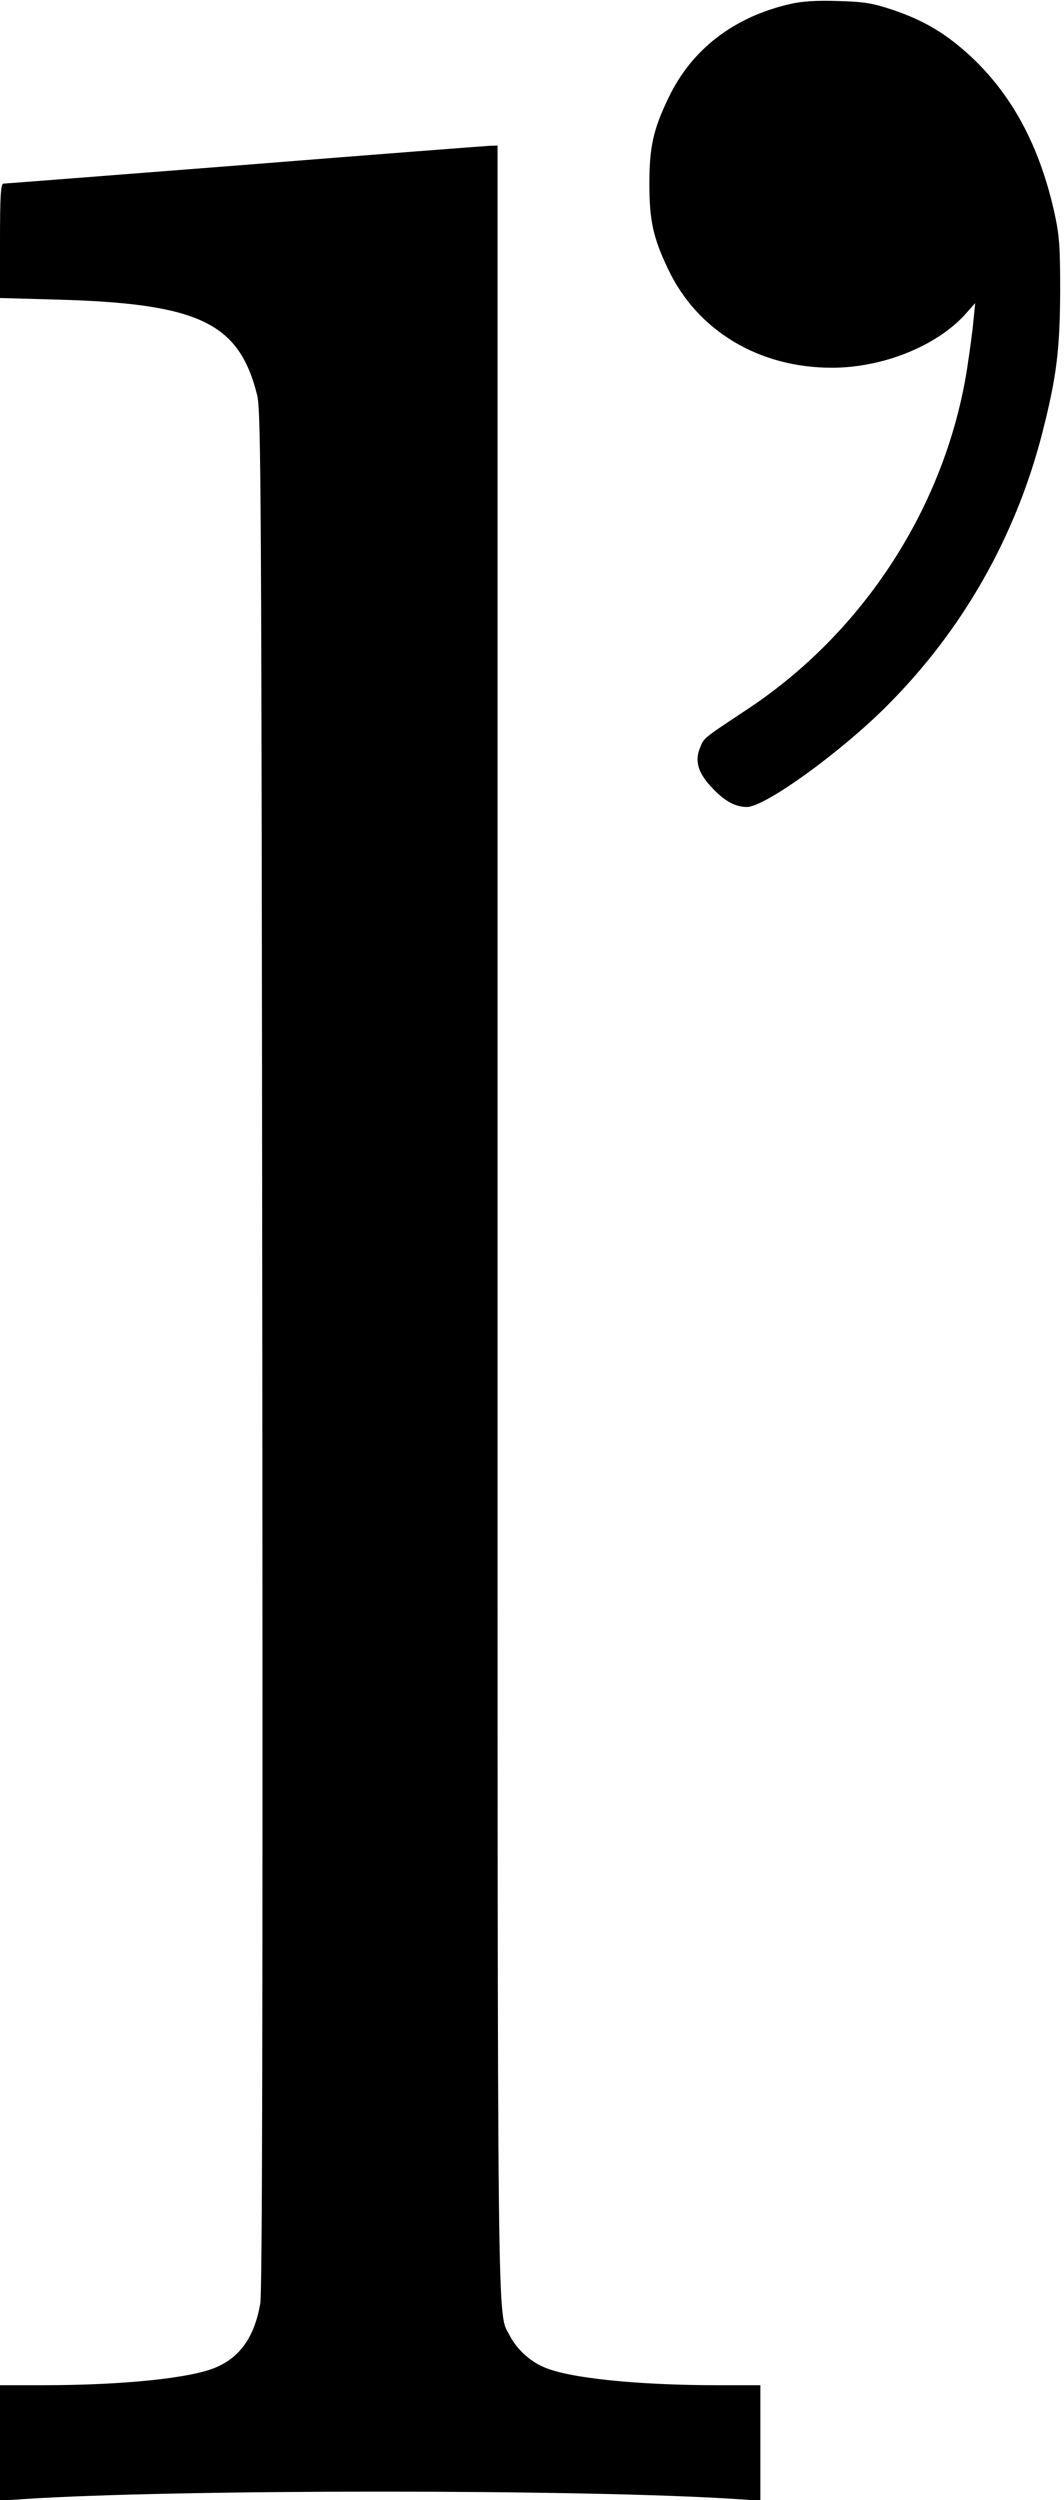 <?xml version="1.0" standalone="no"?>
<!DOCTYPE svg PUBLIC "-//W3C//DTD SVG 20010904//EN"
 "http://www.w3.org/TR/2001/REC-SVG-20010904/DTD/svg10.dtd">
<svg version="1.0" xmlns="http://www.w3.org/2000/svg"
 width="417pt" height="979pt" viewBox="0 0 417 979"
 preserveAspectRatio="xMidYMid meet">
<g transform="translate(0,979) scale(0.1,-0.1)"
fill="#000000" stroke="none">
<path d="M3100 9775 c-223 -50 -390 -178 -481 -370 -59 -123 -74 -191 -74
-335 0 -144 15 -212 74 -335 114 -240 355 -385 641 -385 202 0 417 87 529 216
l33 37 -7 -69 c-3 -38 -15 -123 -25 -189 -85 -538 -406 -1033 -865 -1335 -169
-112 -166 -109 -181 -147 -22 -52 -9 -99 45 -156 49 -53 92 -77 138 -77 71 0
366 213 548 395 297 296 506 664 610 1070 56 219 69 326 70 555 0 179 -3 218
-23 309 -58 258 -163 455 -324 607 -98 91 -184 143 -308 185 -81 27 -112 32
-215 35 -80 3 -142 -1 -185 -11z"/>
<path d="M955 9144 c-512 -40 -936 -73 -942 -73 -10 -1 -13 -53 -13 -224 l0
-224 218 -6 c562 -15 719 -90 790 -375 15 -62 17 -362 20 -3737 2 -2643 0
-3688 -8 -3735 -22 -128 -77 -208 -171 -249 -96 -43 -365 -71 -681 -71 l-168
0 0 -226 0 -226 92 6 c585 39 2211 39 2796 0 l92 -6 0 226 0 226 -167 0 c-317
0 -586 28 -682 71 -56 24 -106 71 -133 123 -50 98 -48 -136 -48 4374 l0 4202
-32 -1 c-18 -1 -451 -34 -963 -75z"/>
</g>
</svg>
